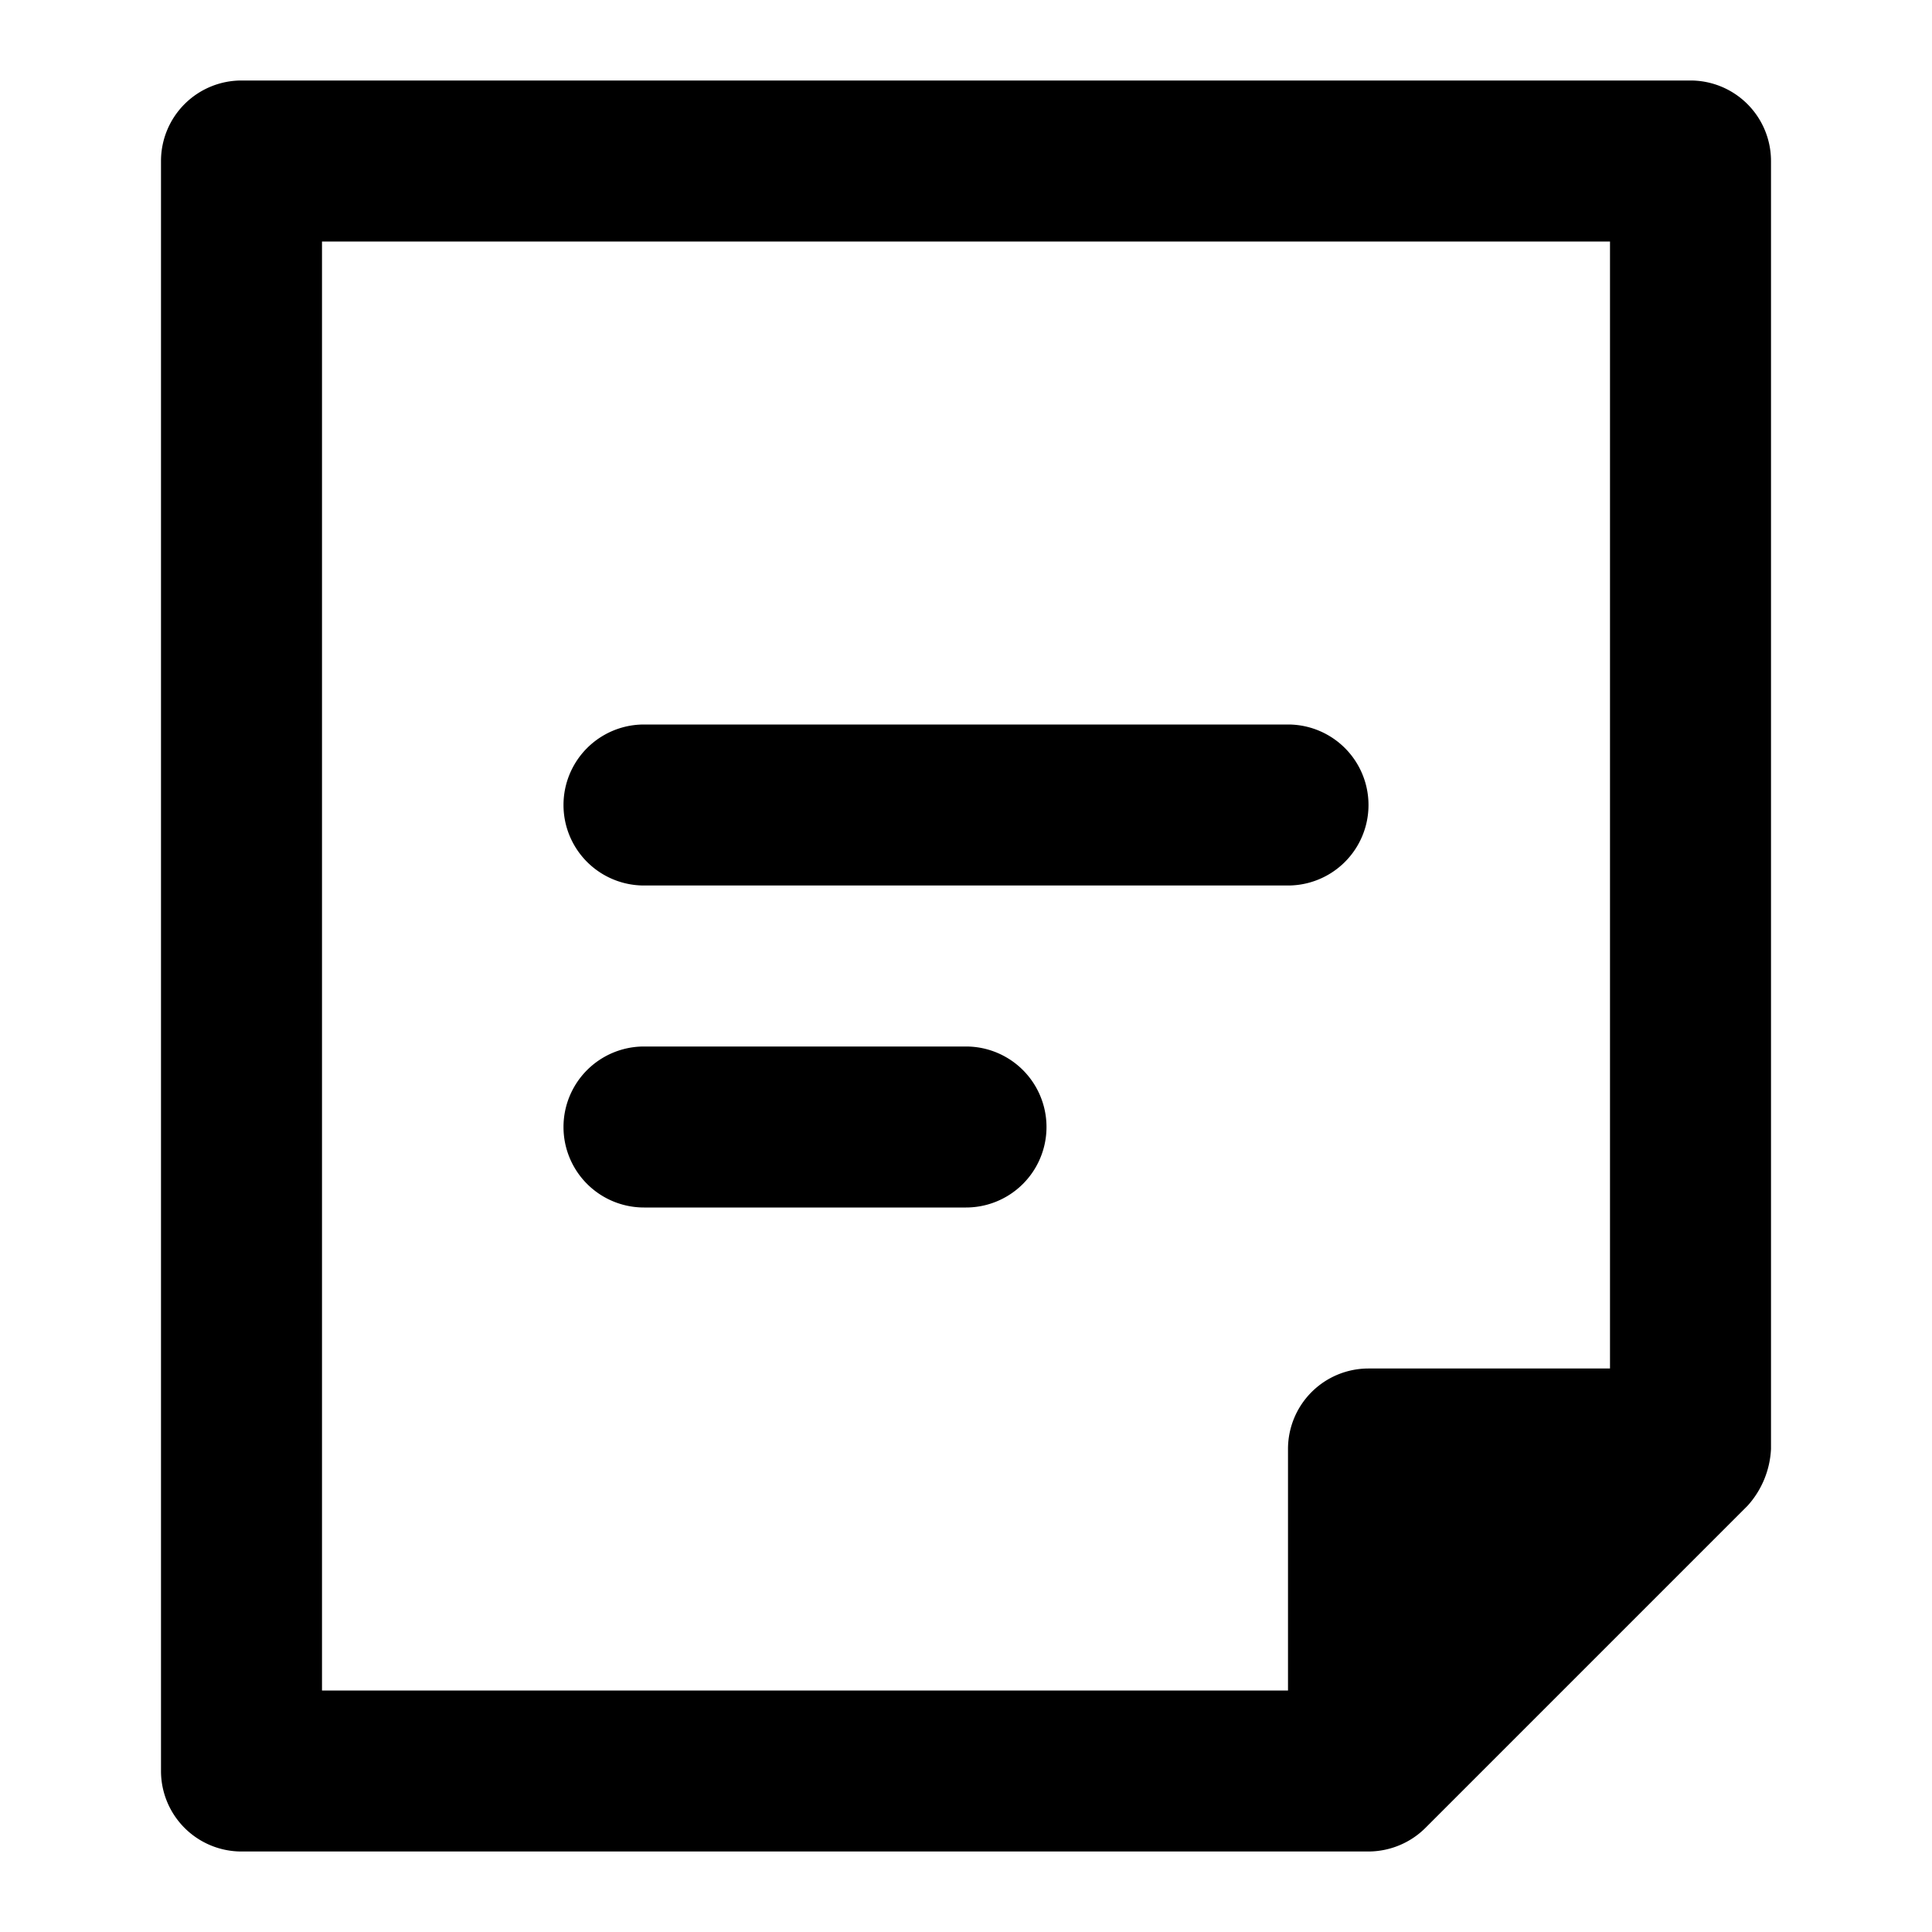 <svg xmlns="http://www.w3.org/2000/svg" viewBox="0 0 24 24"><path d="M21,1H3A1,1,0,0,0,2,2V22a1,1,0,0,0,1,1H17a1.011,1.011,0,0,0,.383-.077,1,1,0,0,0,.325-.217l4-4A1.131,1.131,0,0,0,22,18V2A1,1,0,0,0,21,1ZM16,18v3H4V3H20V17H17A1,1,0,0,0,16,18Z"/><path d="M16,9H8a1,1,0,0,0,0,2h8a1,1,0,0,0,0-2Z"/><path d="M12,13H8a1,1,0,0,0,0,2h4a1,1,0,0,0,0-2Z"/></svg>